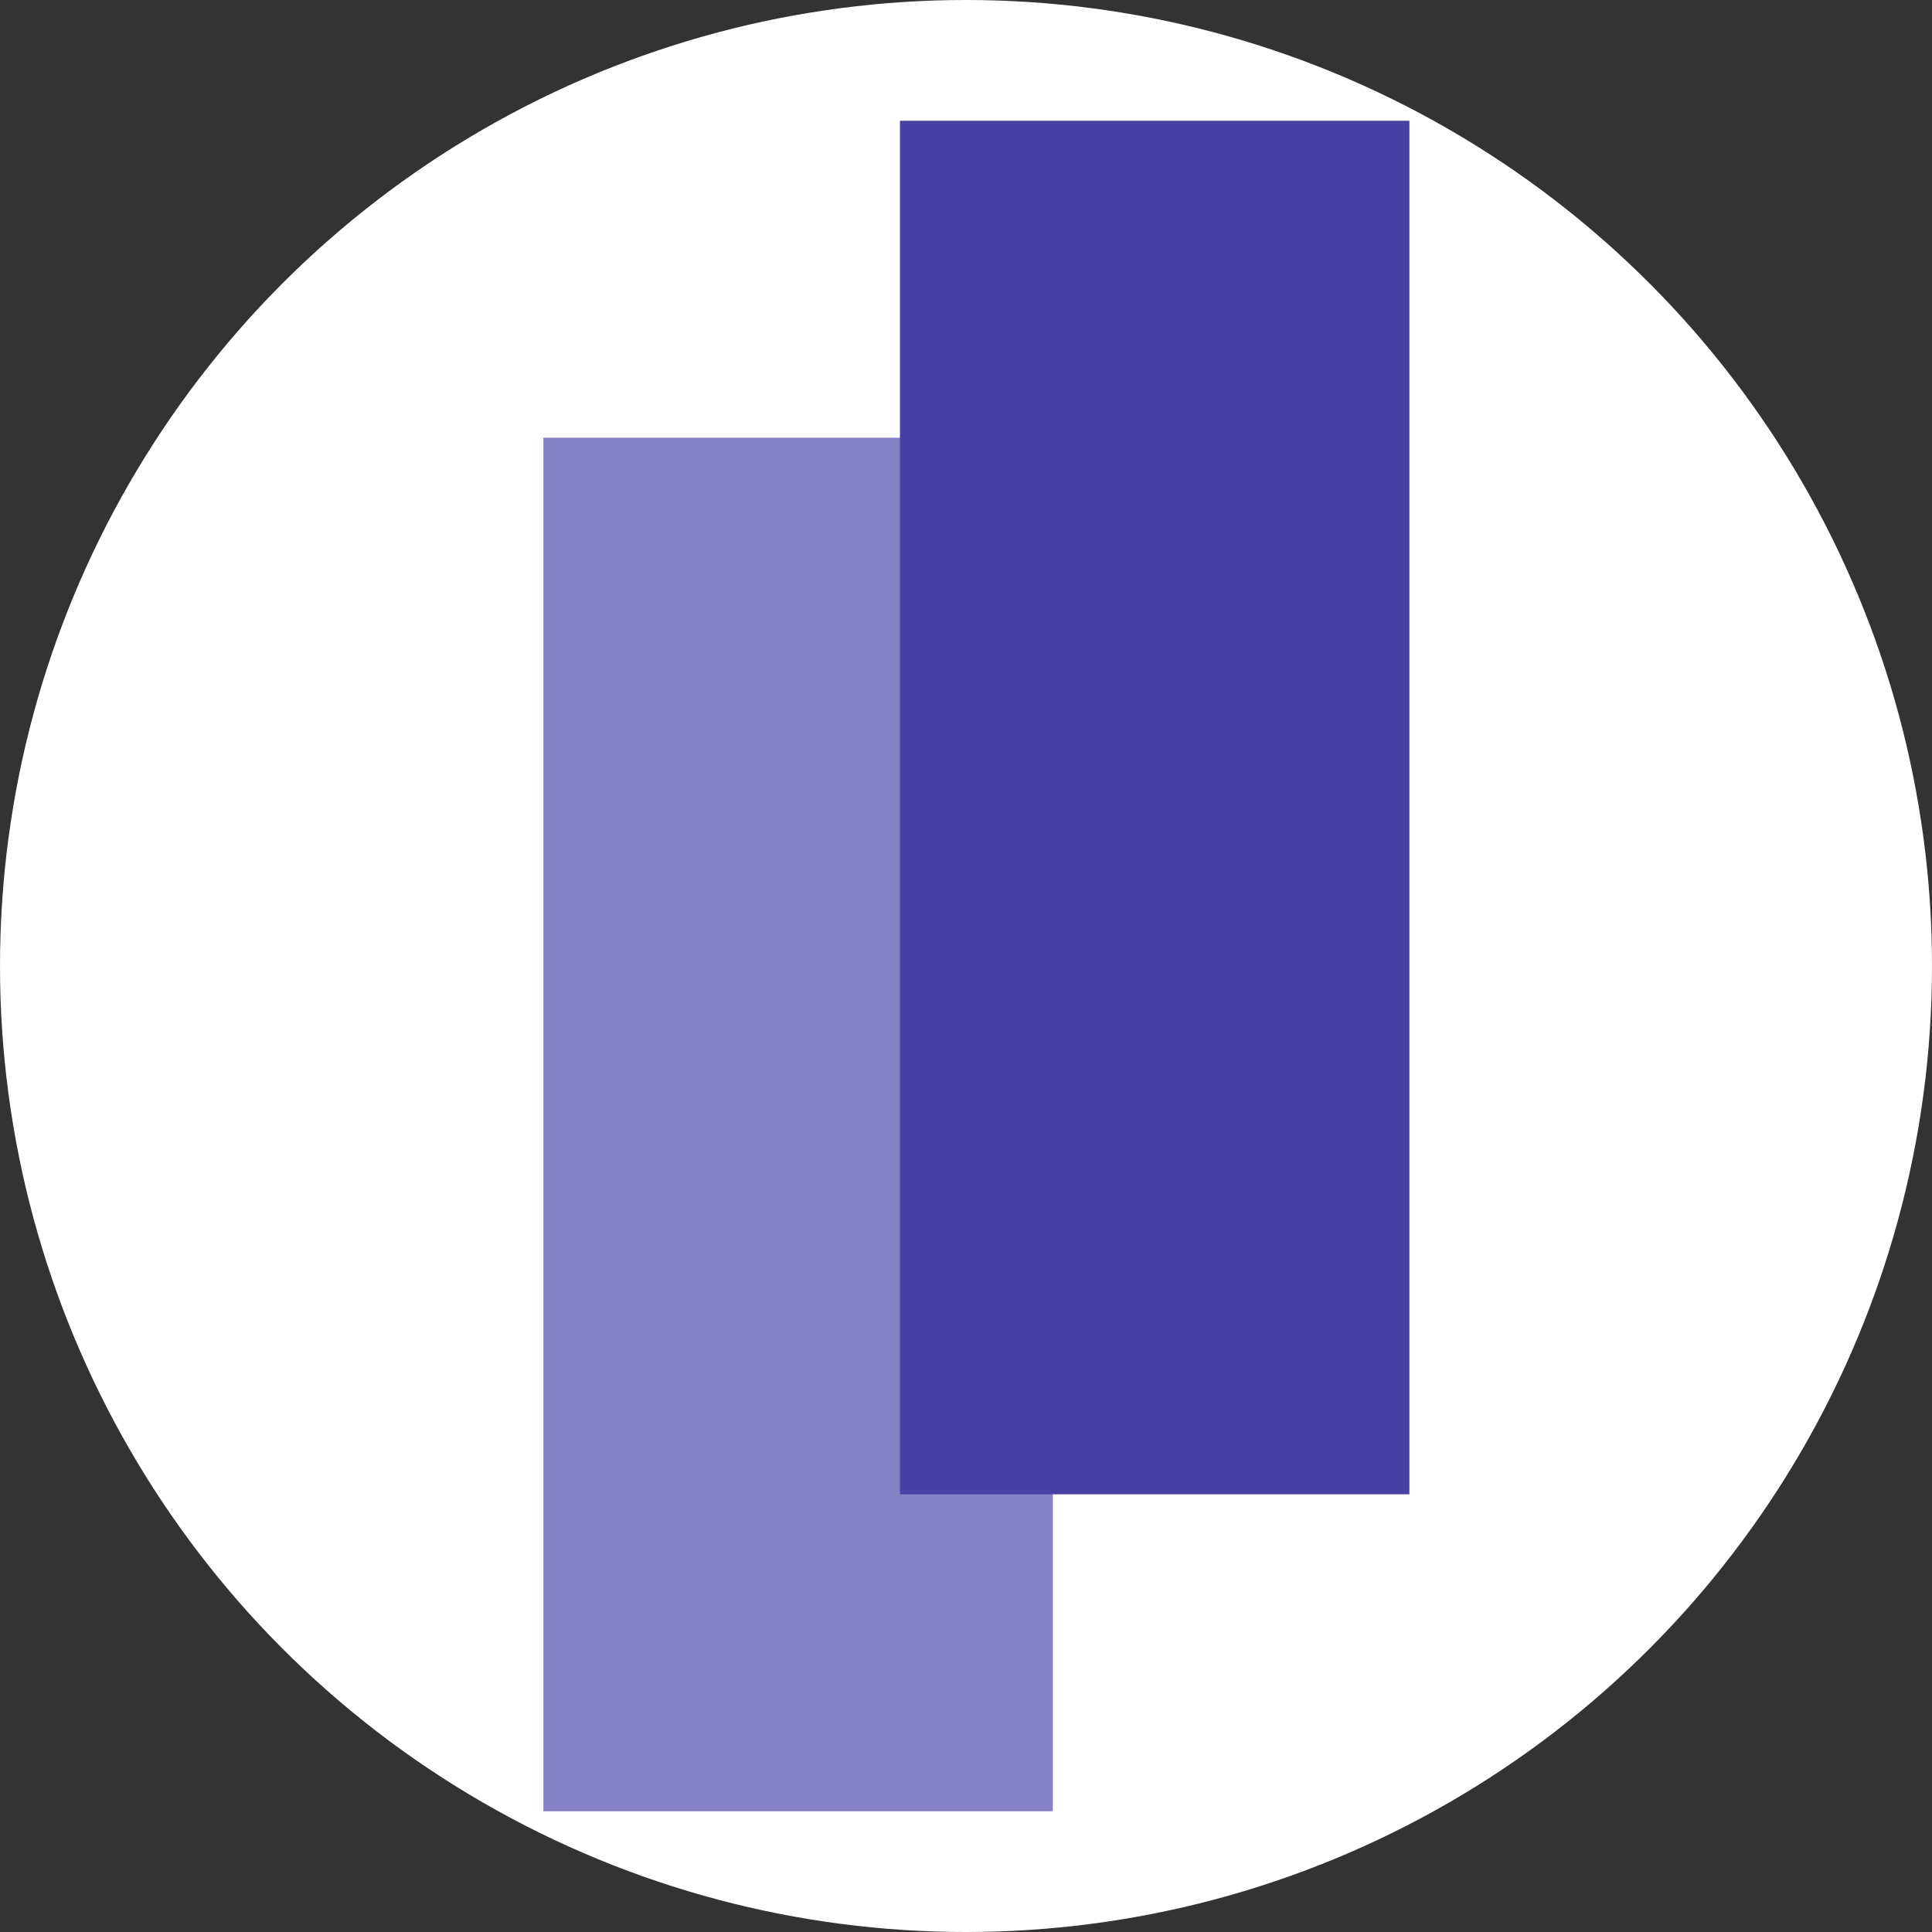 <svg width="32" height="32" viewBox="0 0 32 32" fill="none" xmlns="http://www.w3.org/2000/svg">
<rect x="0" y="0" width="32" height="32" fill="#333333" stroke="none"/>
<g clip-path="url(#clip0_214_162)">
<circle cx="16" cy="16" r="16" fill="white"/>
<rect x="9" y="7.25" width="8.438" height="22.75" fill="#8680C4"/>
<rect x="14.906" y="2" width="8.438" height="22.75" fill="#4840A4"/>
</g>
<defs>
<clipPath id="clip0_214_162">
<rect width="32" height="32" fill="white"/>
</clipPath>
</defs>
</svg>
